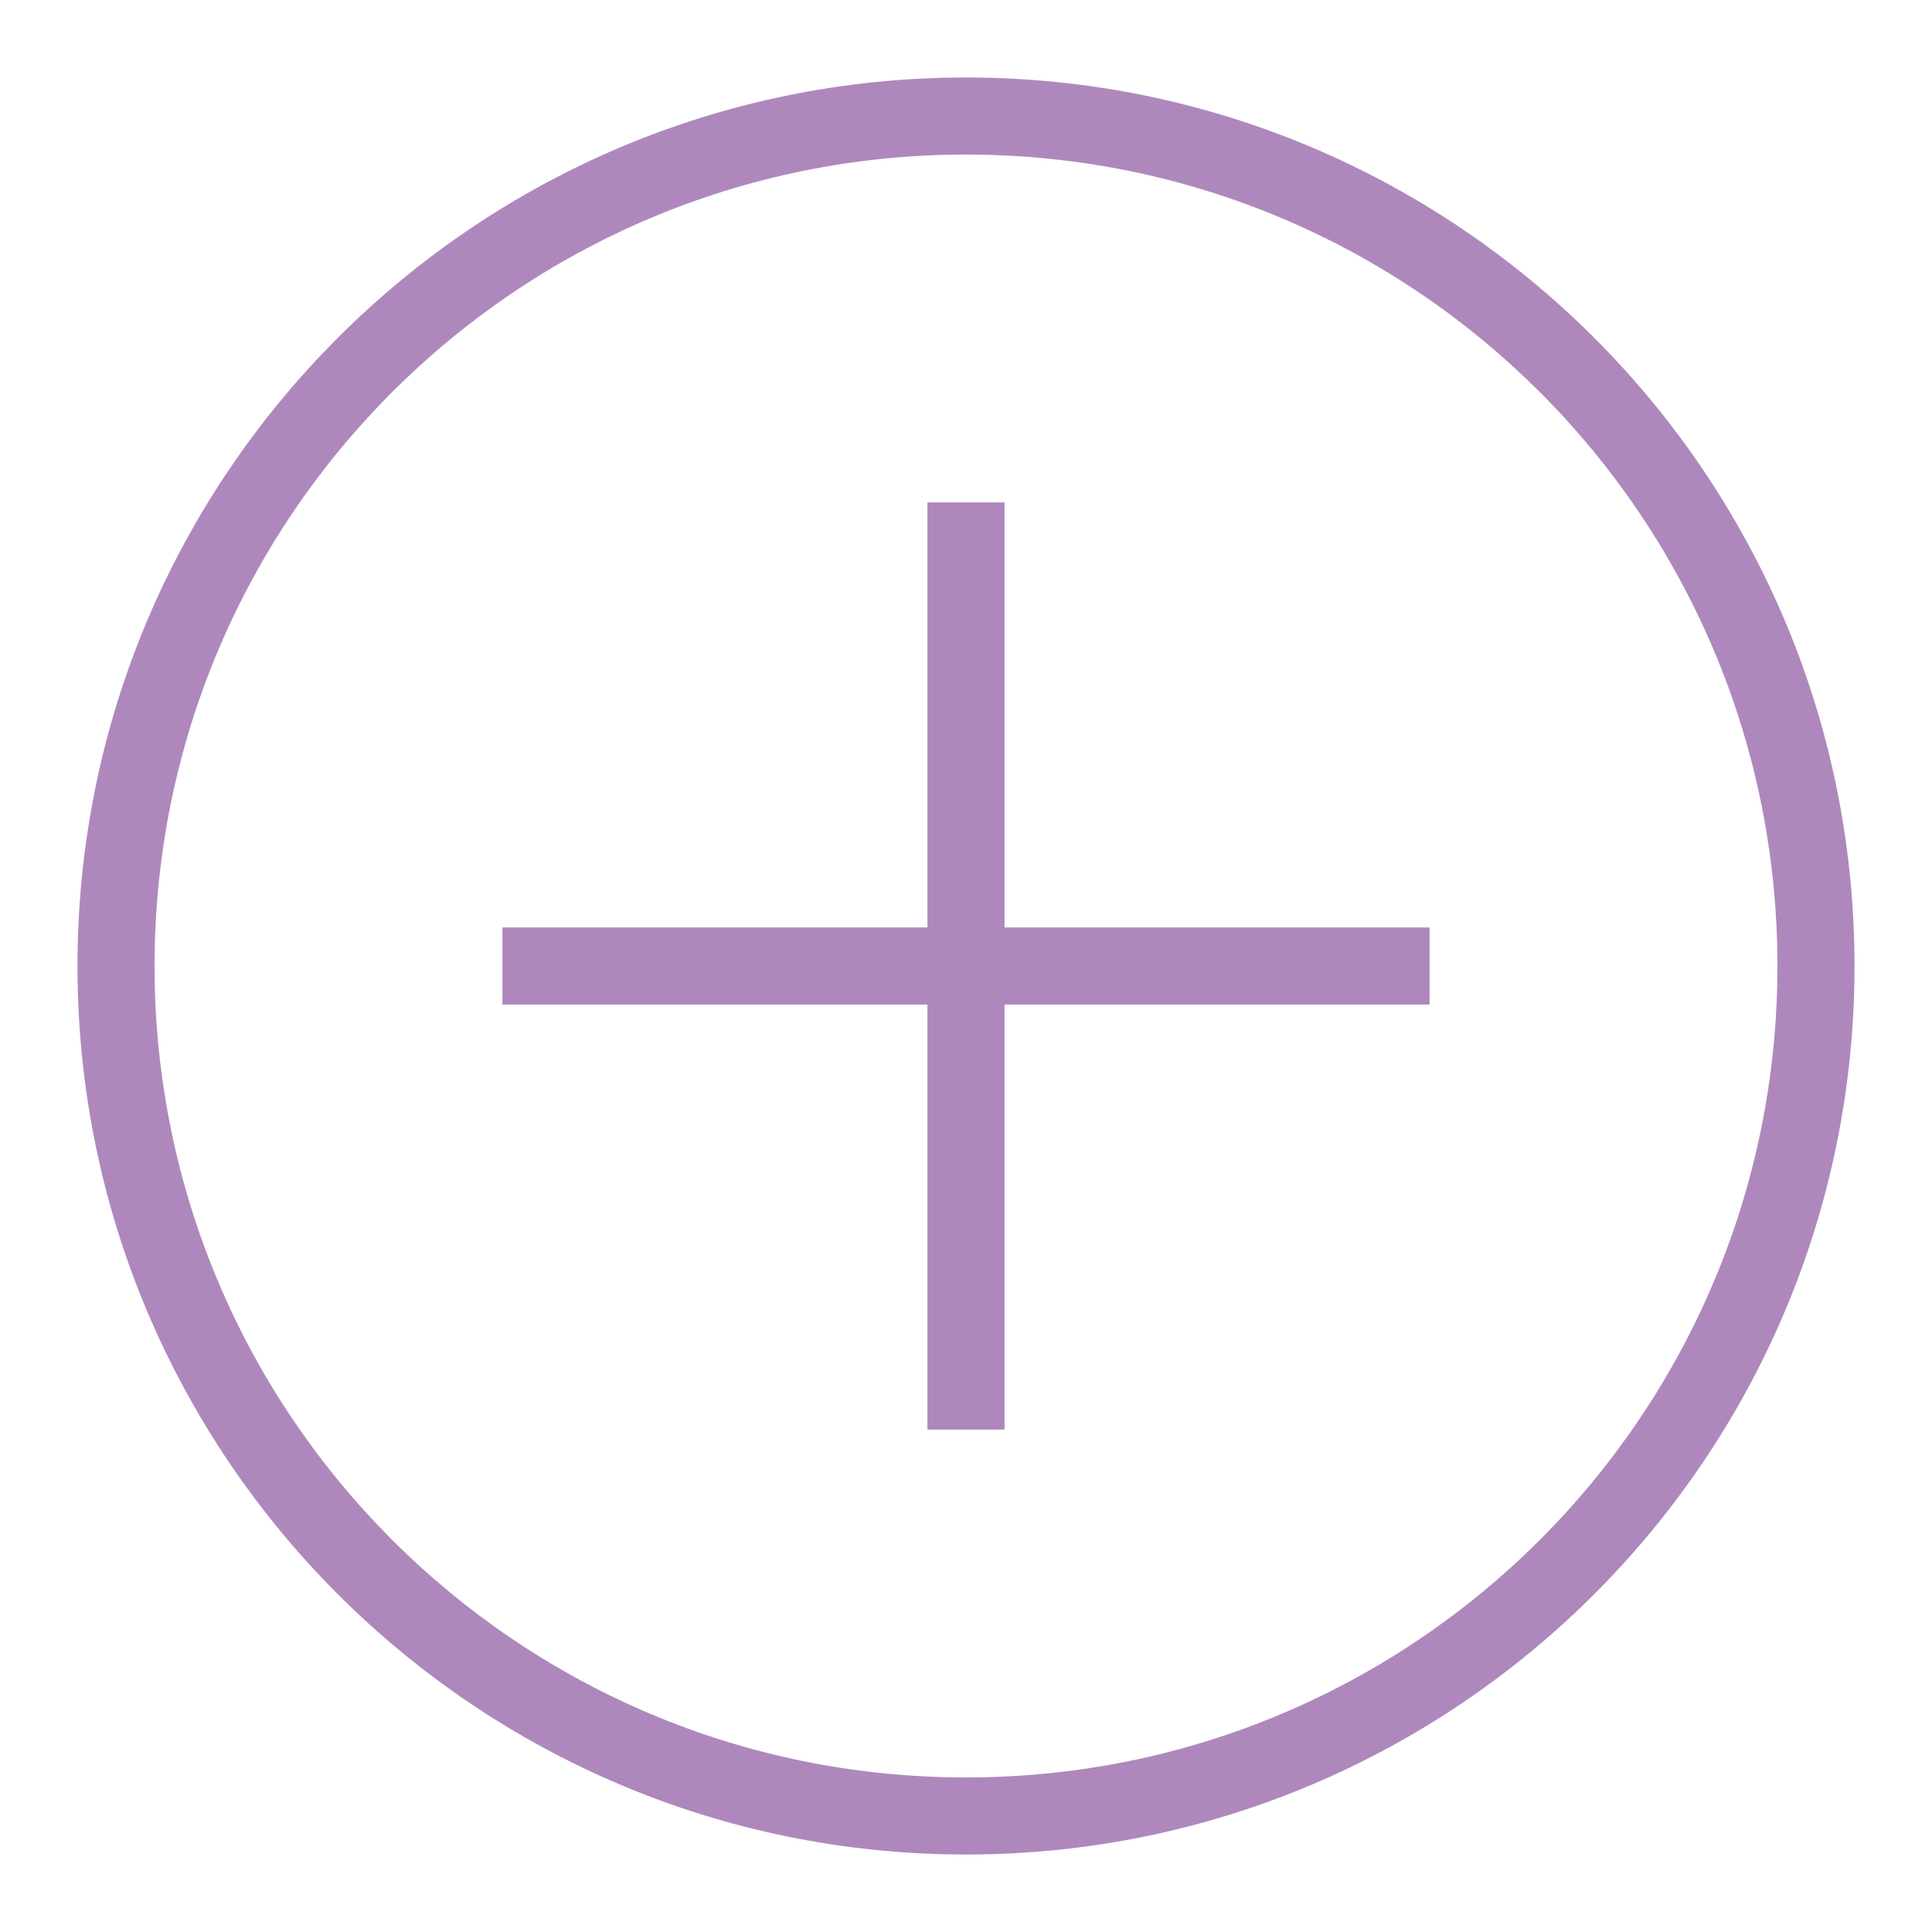 <?xml version="1.0" encoding="UTF-8"?>
<svg xmlns="http://www.w3.org/2000/svg" xmlns:xlink="http://www.w3.org/1999/xlink" viewBox="0 0 19 19" width="19px" height="19px">
<g id="surface22174333">
<path style=" stroke:none;fill-rule:nonzero;fill:rgb(68.235%,53.333%,74.118%);fill-opacity:1;" d="M 9.5 0.762 C 4.676 0.762 0.762 4.676 0.762 9.5 C 0.762 14.324 4.676 18.238 9.5 18.238 C 14.324 18.238 18.238 14.324 18.238 9.5 C 18.238 4.676 14.324 0.762 9.5 0.762 Z M 9.5 1.52 C 13.91 1.52 17.48 5.09 17.48 9.5 C 17.48 13.91 13.91 17.48 9.5 17.48 C 5.09 17.48 1.52 13.91 1.52 9.5 C 1.52 5.09 5.09 1.52 9.5 1.52 Z M 9.121 4.941 L 9.121 9.121 L 4.941 9.121 L 4.941 9.879 L 9.121 9.879 L 9.121 14.059 L 9.879 14.059 L 9.879 9.879 L 14.059 9.879 L 14.059 9.121 L 9.879 9.121 L 9.879 4.941 Z M 9.121 4.941 "/>
</g>
</svg>
